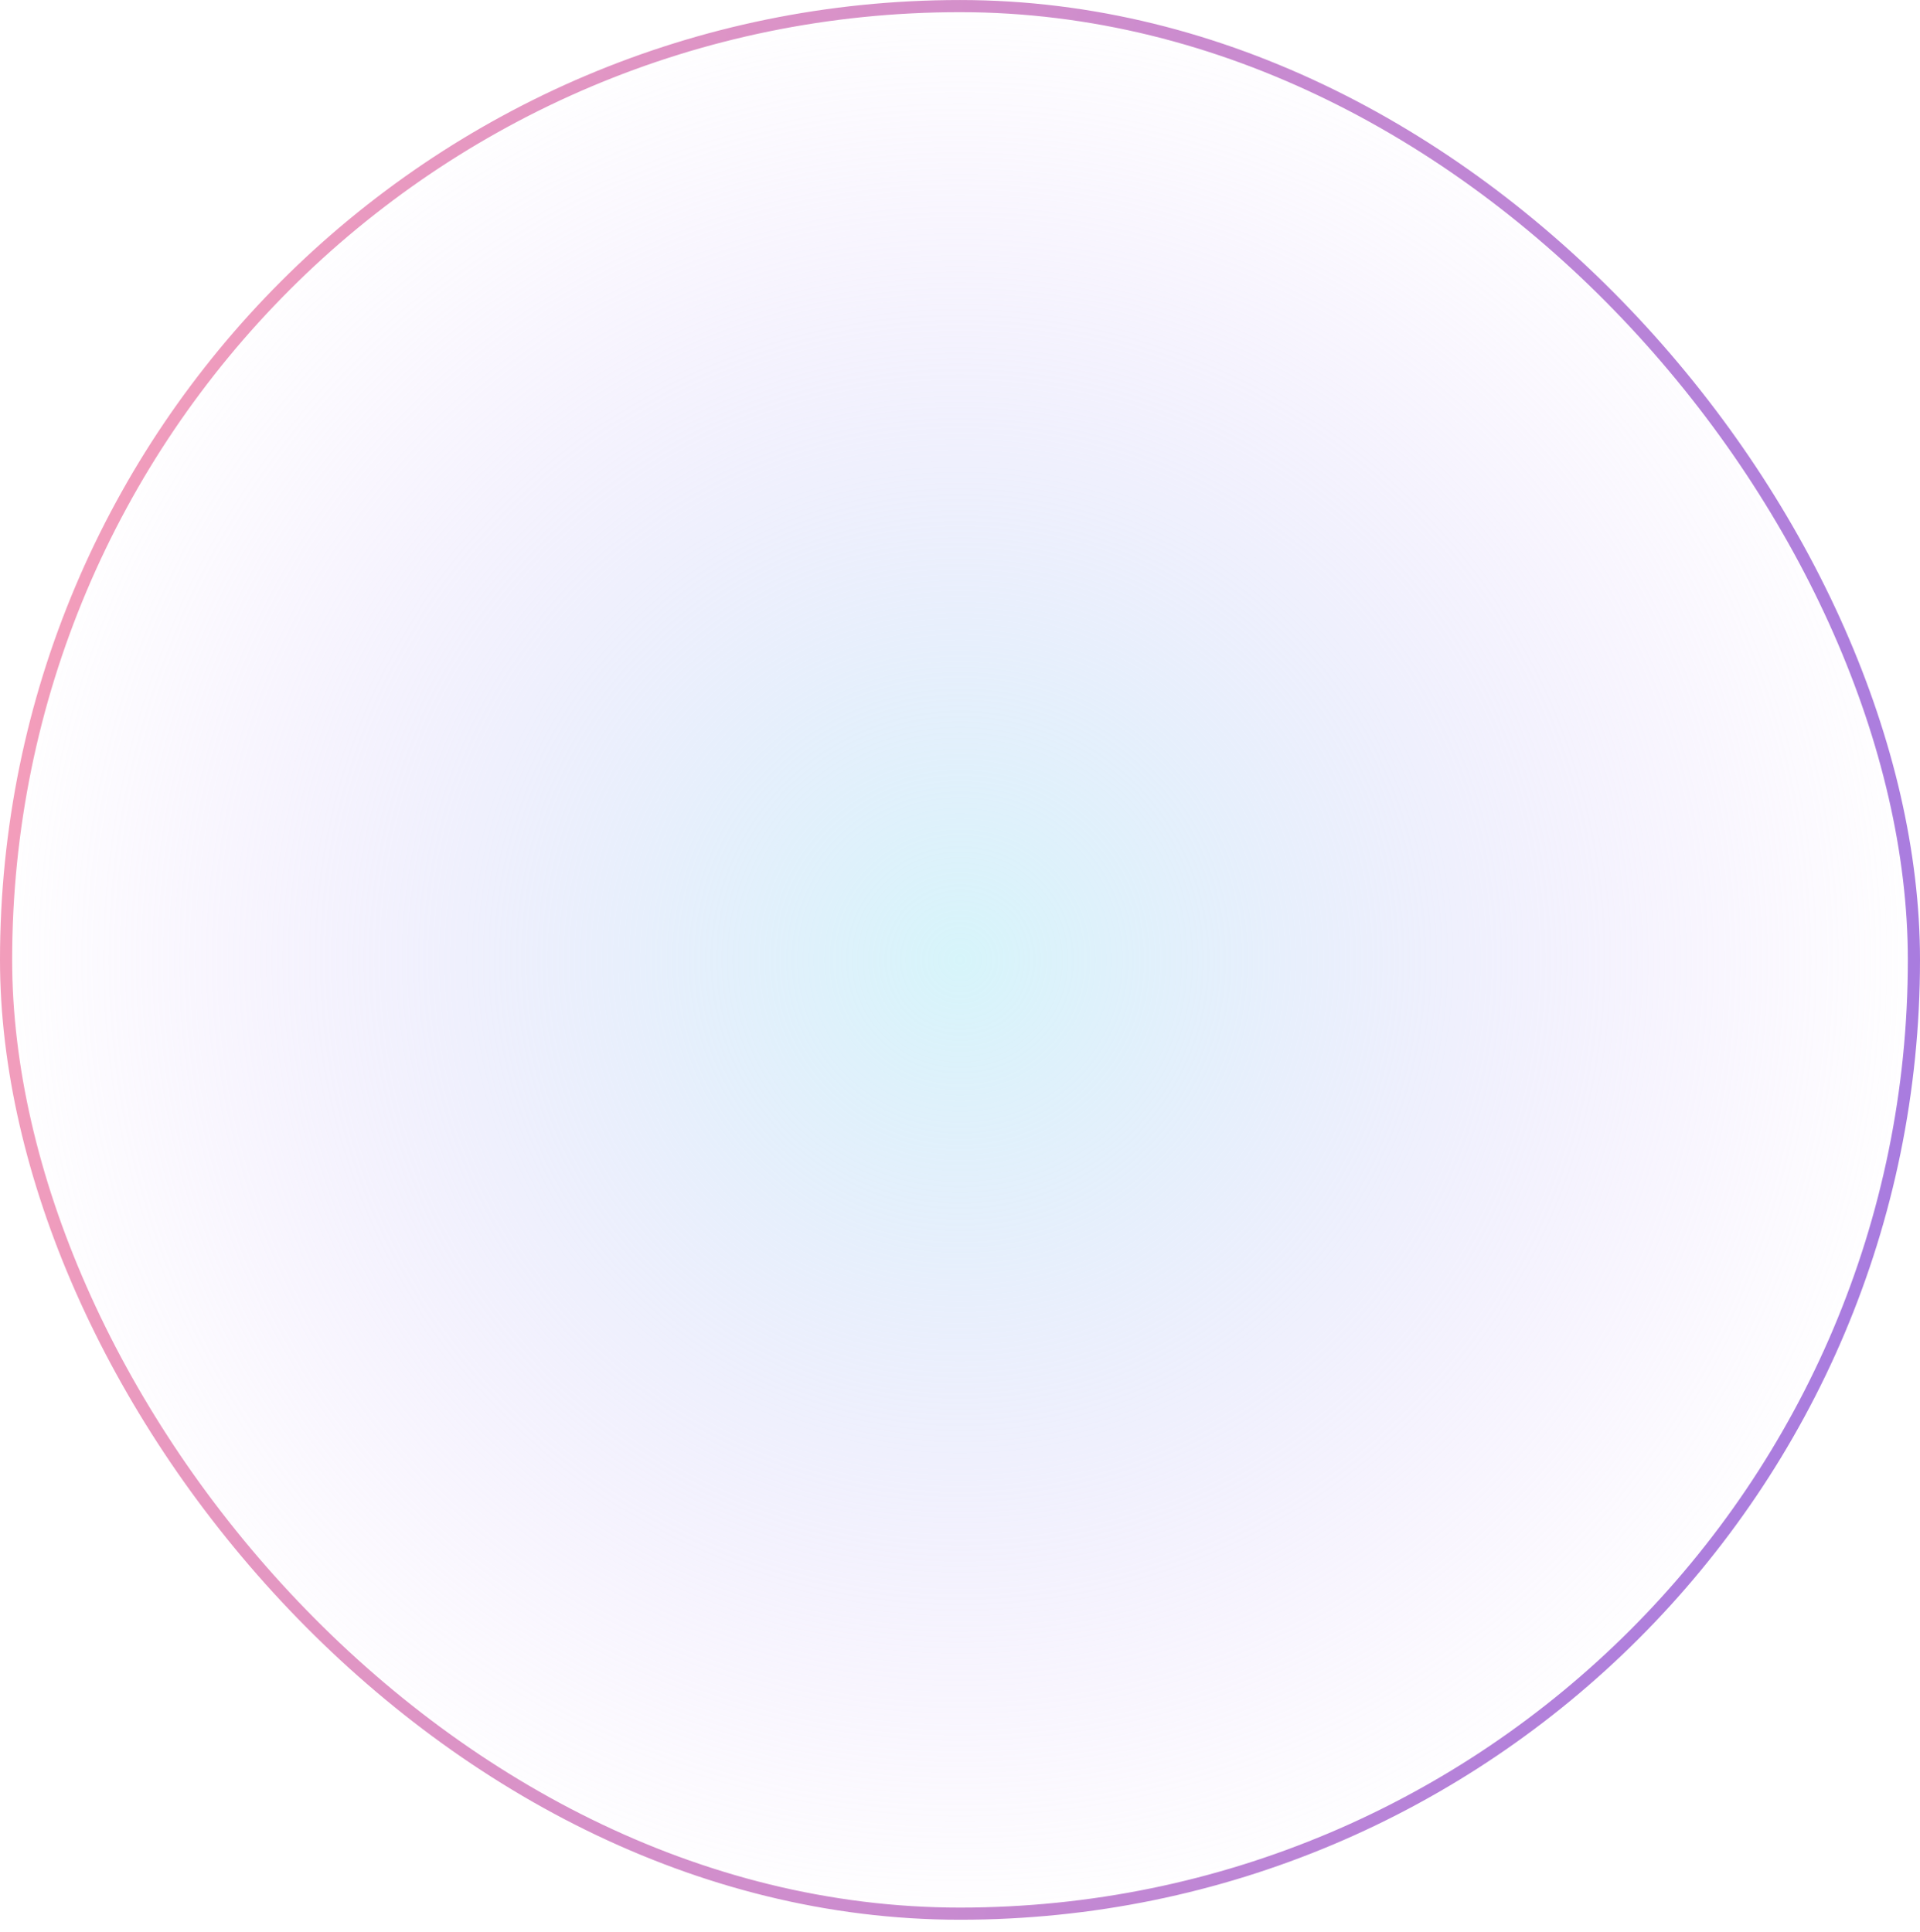 <svg width="158" height="159" viewBox="0 0 158 159" fill="none" xmlns="http://www.w3.org/2000/svg">
<rect x="0.5" y="0.502" width="157" height="157" rx="78.5" fill="url(#paint0_radial_322_51100)" fill-opacity="0.7" stroke="url(#paint1_linear_322_51100)"/>
<defs>
<radialGradient id="paint0_radial_322_51100" cx="0" cy="0" r="1" gradientUnits="userSpaceOnUse" gradientTransform="translate(79 79.002) rotate(90) scale(79)">
<stop stop-color="#C5F0F8"/>
<stop offset="1" stop-color="#DAB7FA" stop-opacity="0"/>
</radialGradient>
<linearGradient id="paint1_linear_322_51100" x1="8.604" y1="-131.138" x2="221.918" y2="-94.775" gradientUnits="userSpaceOnUse">
<stop stop-color="#FFA3B5"/>
<stop offset="1" stop-color="#9975E7"/>
</linearGradient>
</defs>
</svg>
